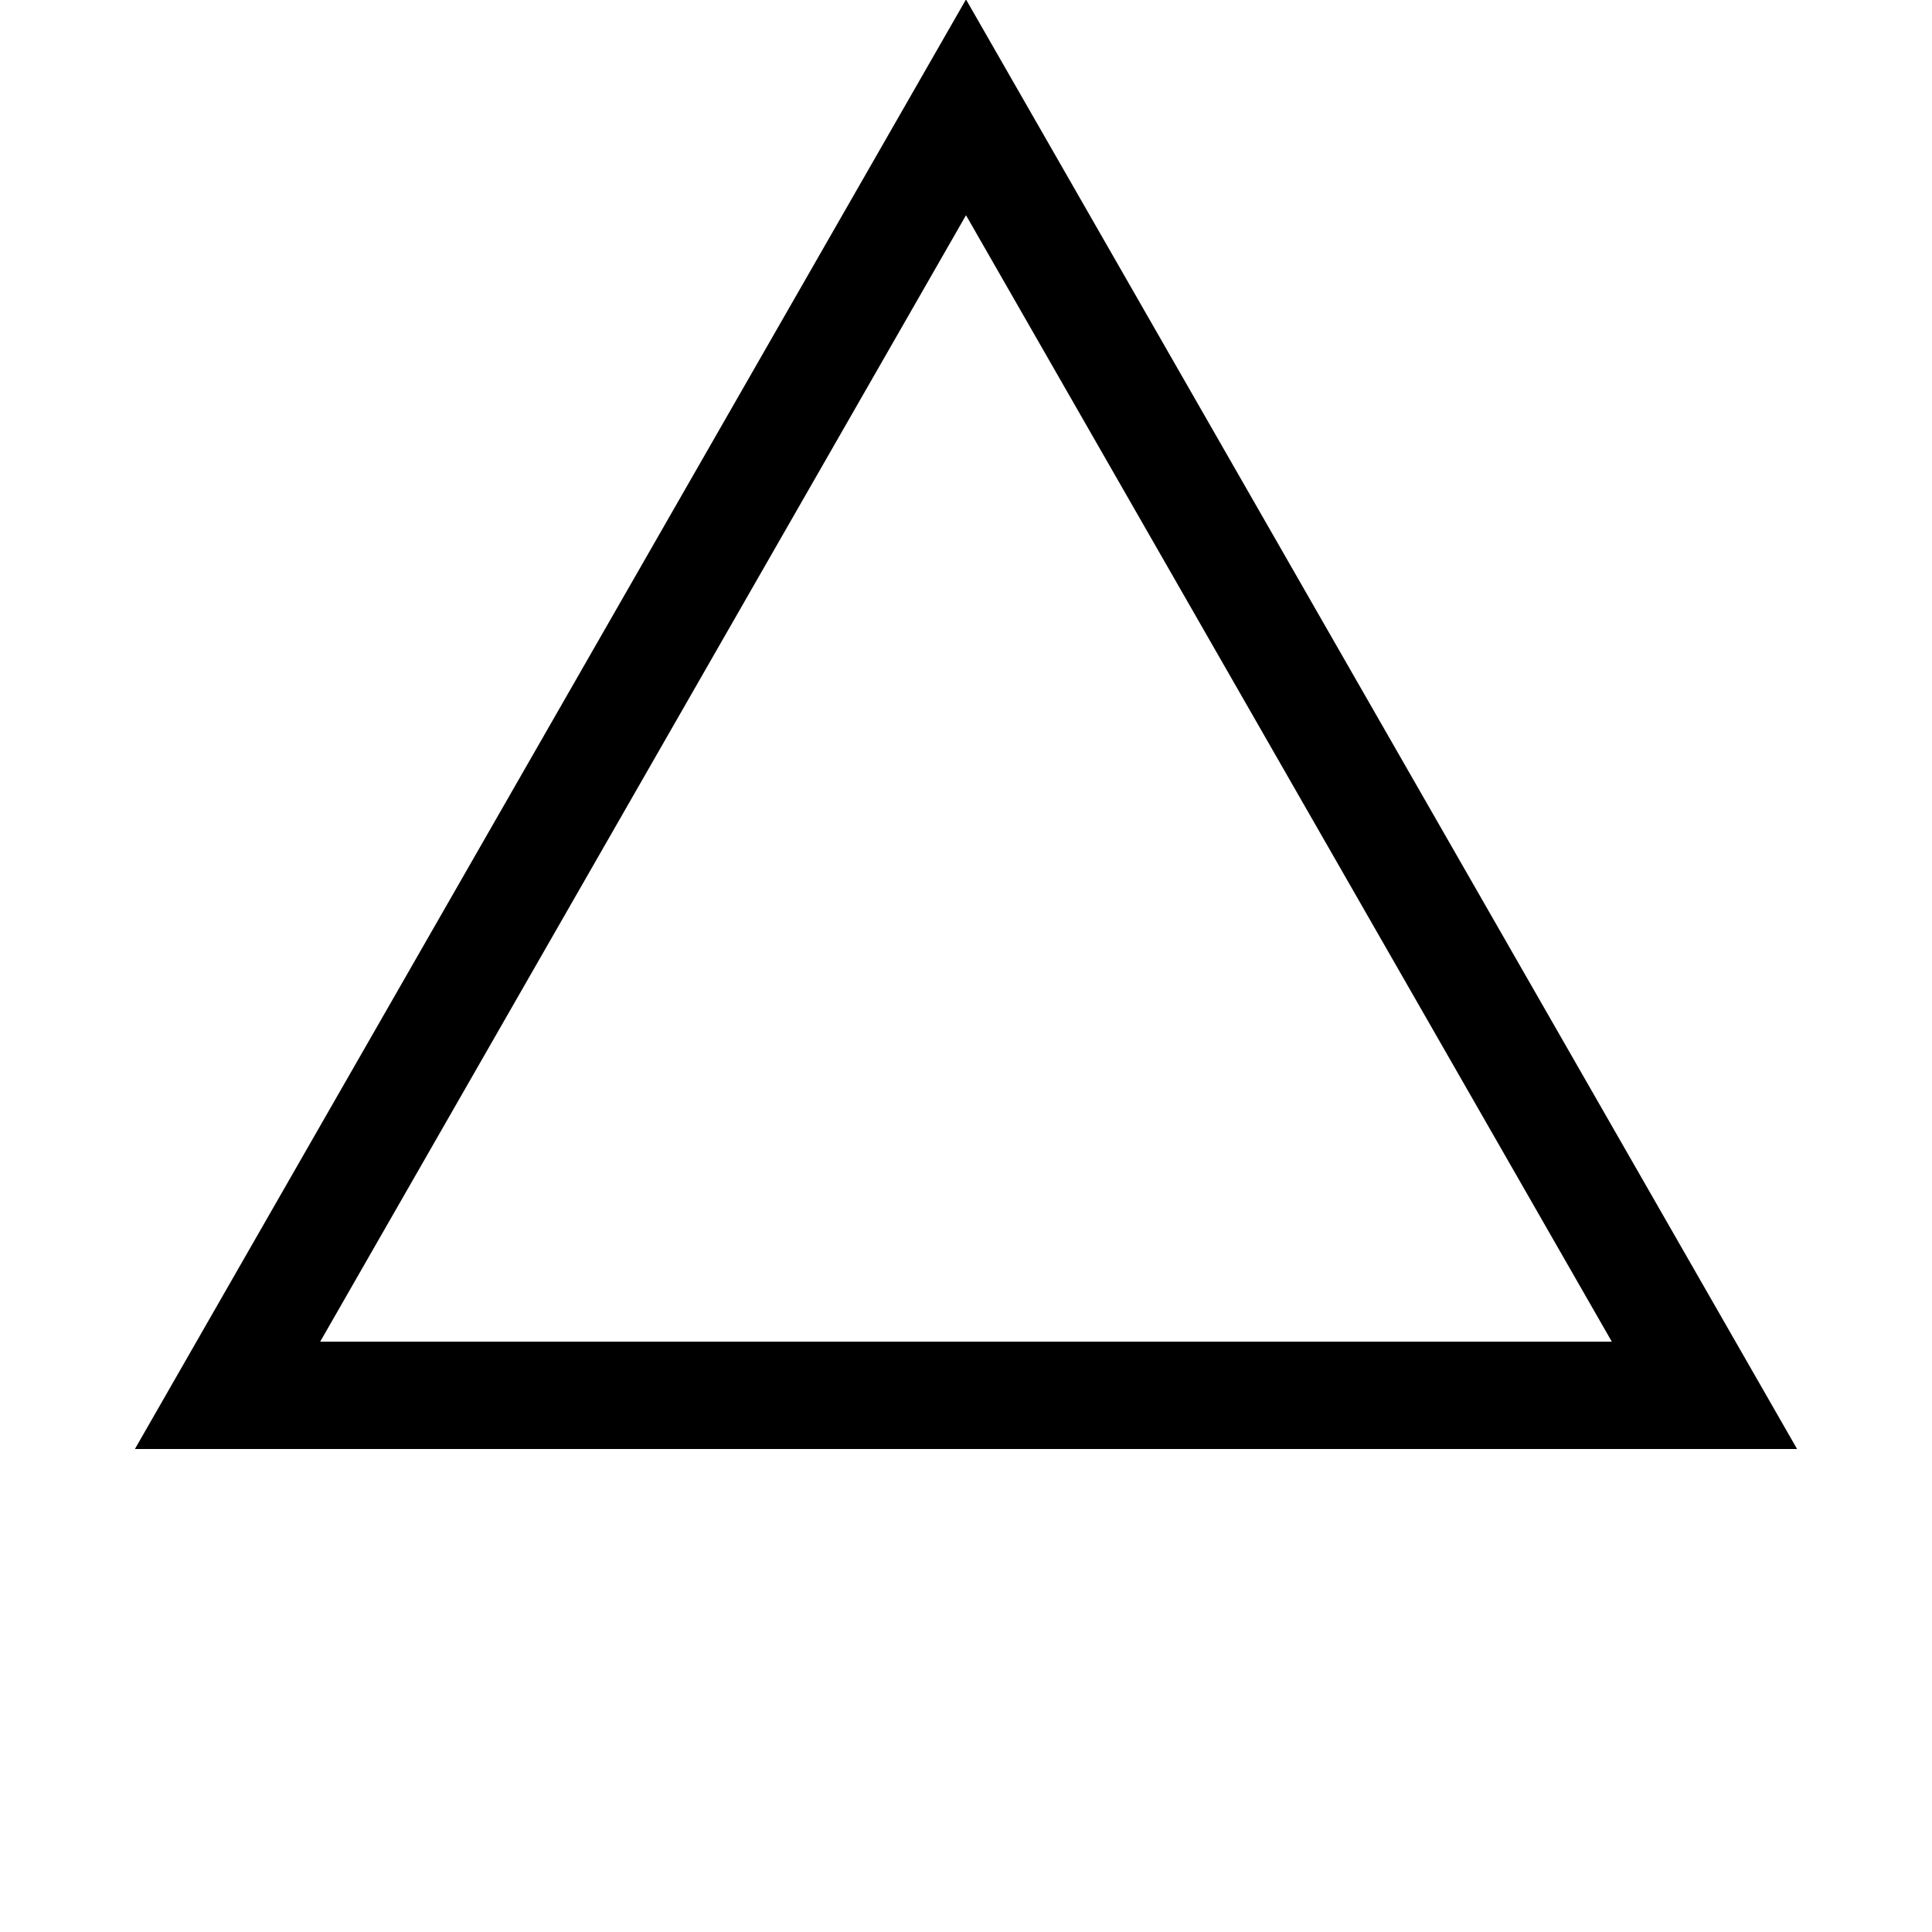<svg version="1.2" xmlns="http://www.w3.org/2000/svg" xmlns:xlink="http://www.w3.org/1999/xlink" overflow="visible" preserveAspectRatio="none" viewBox="0 0 18 18" width="18" height="18"><g transform="translate(1, 1)"><defs><path id="path-159726120426170888" d="M8 0 C8 0 14.88 12 14.88 12 C14.88 12 1.12 12 1.12 12 C1.12 12 8 0 8 0 Z" vector-effect="non-scaling-stroke"/></defs><g transform="translate(0, 0)"><path d="M8 0 C8 0 14.88 12 14.88 12 C14.88 12 1.12 12 1.12 12 C1.12 12 8 0 8 0 Z" style="stroke: rgb(0, 0, 0); stroke-width: 1; stroke-linecap: butt; stroke-linejoin: miter; fill: transparent;" vector-effect="non-scaling-stroke"/></g></g></svg>
